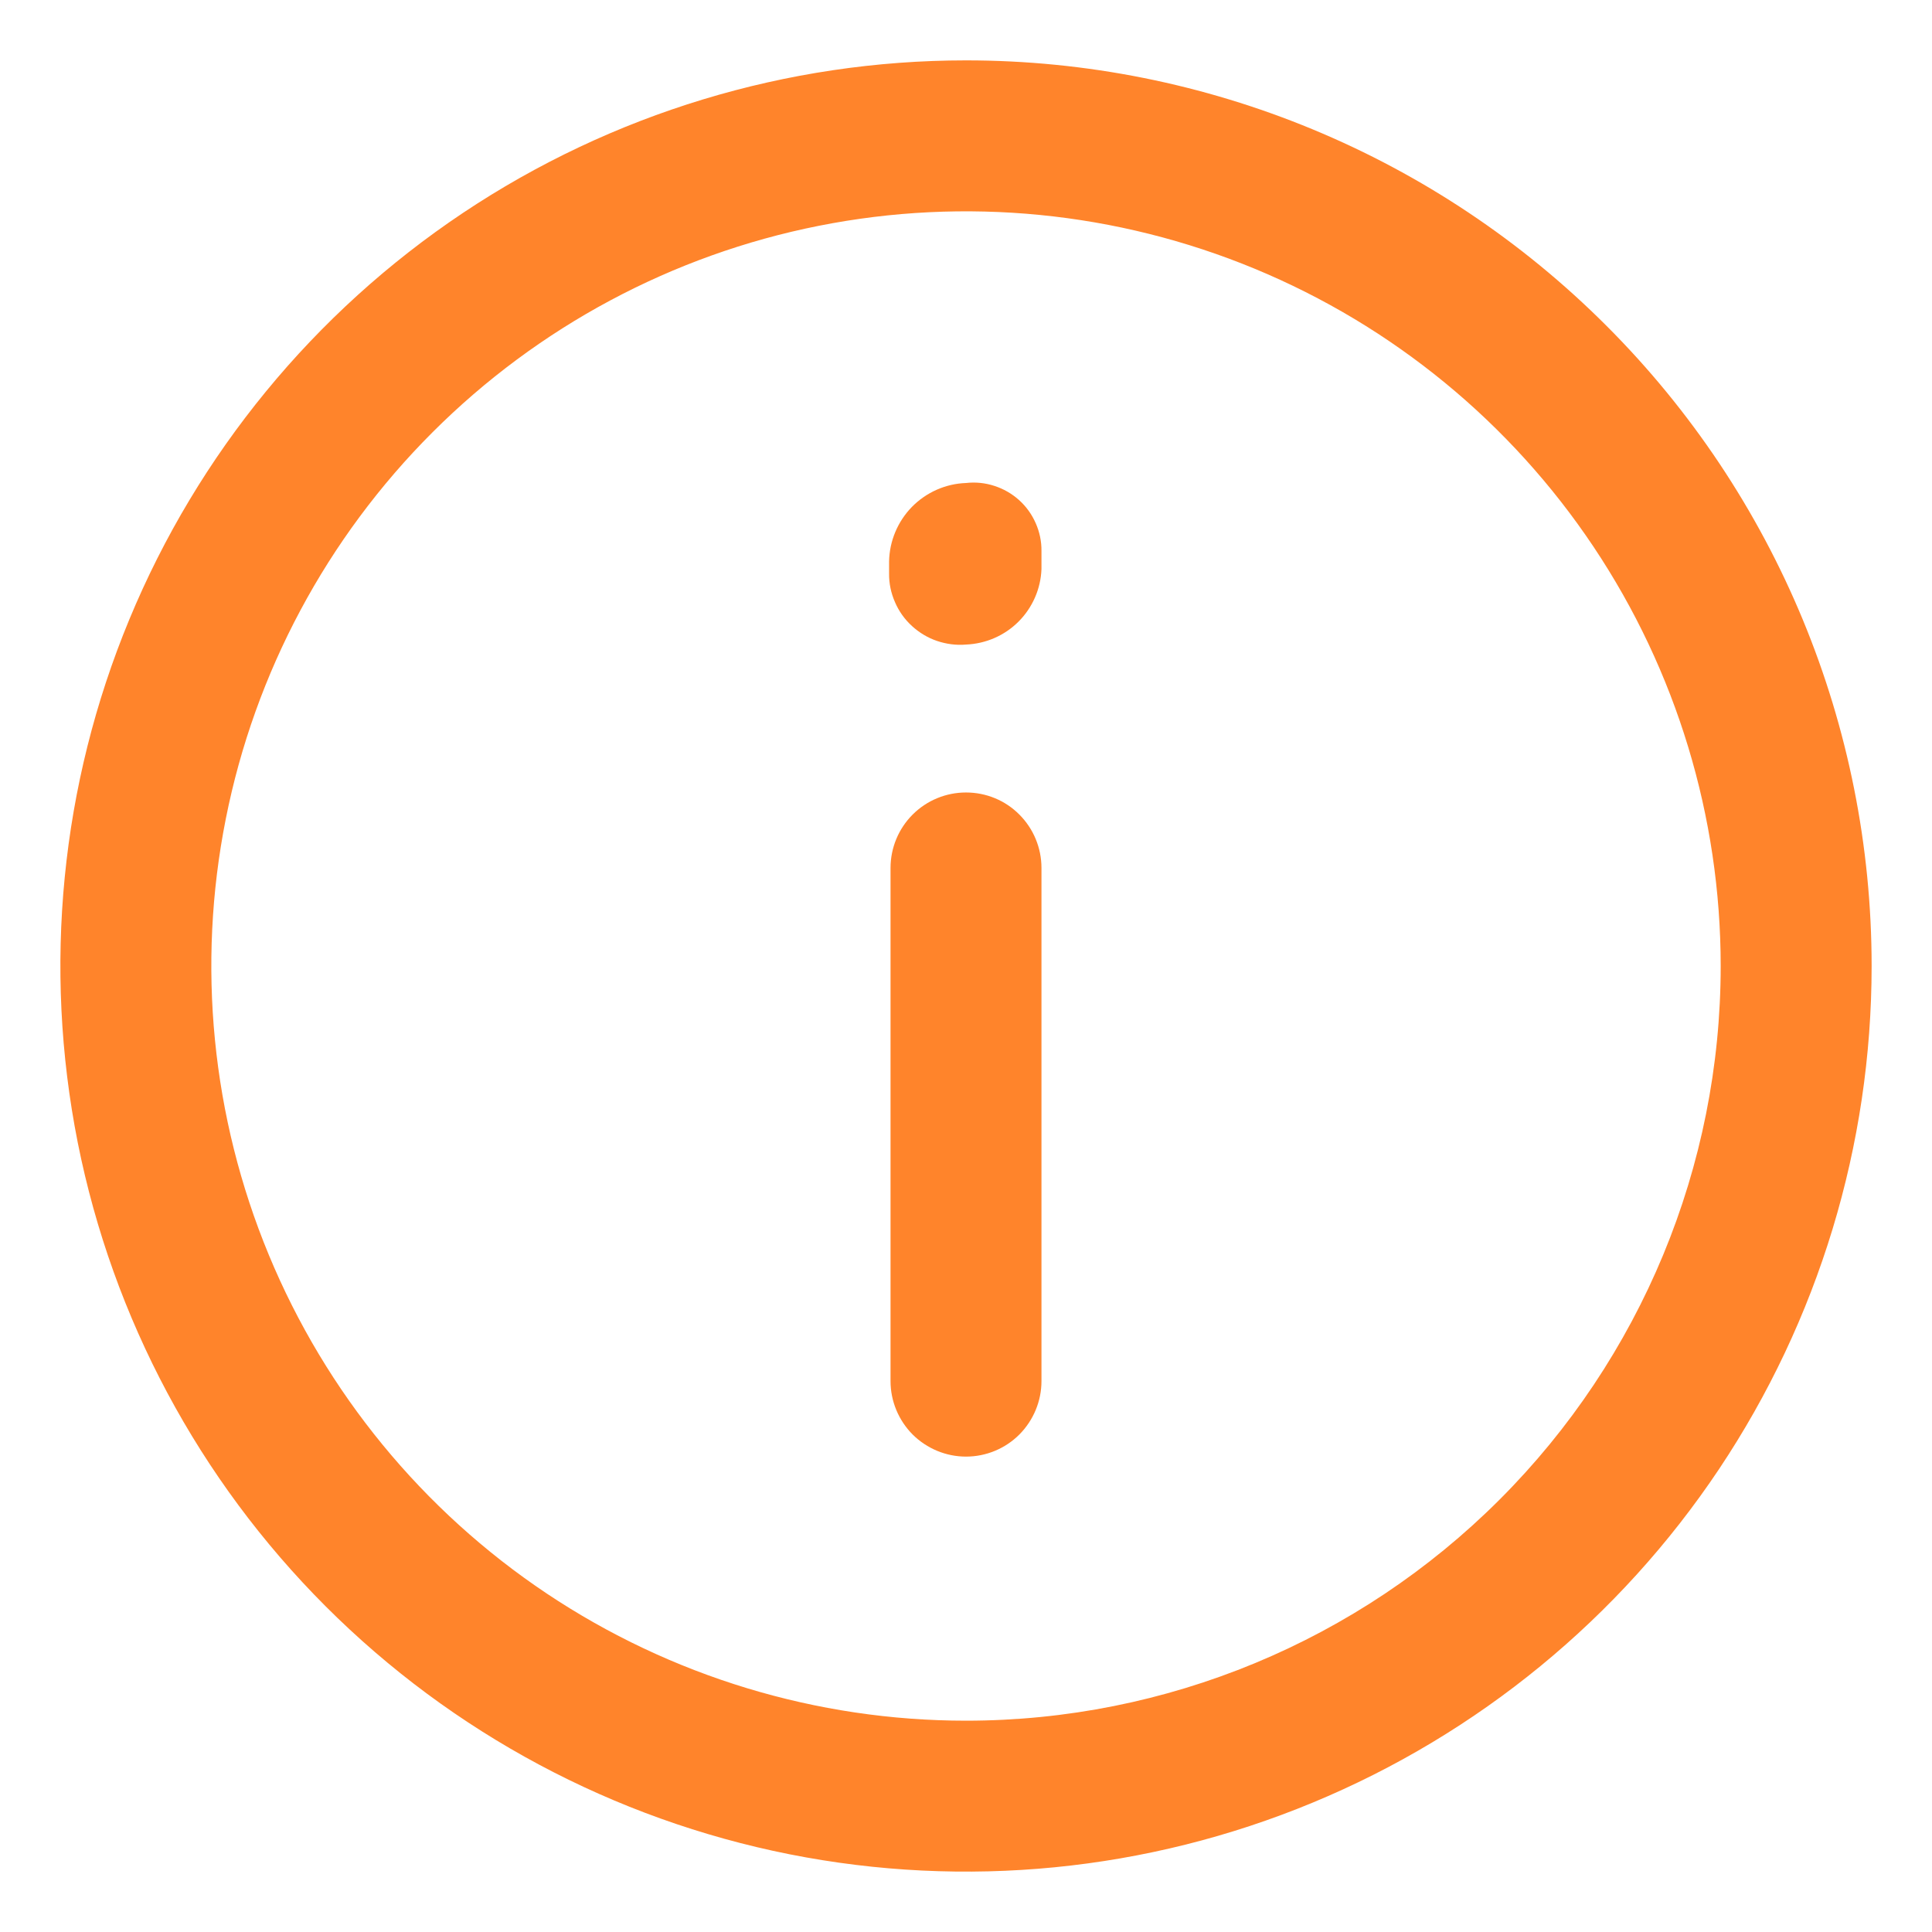 <svg width="16" height="16" viewBox="0 0 16 16" fill="none" xmlns="http://www.w3.org/2000/svg">
<path d="M8 0.5C6.517 0.5 5.067 0.94 3.833 1.764C2.6 2.588 1.639 3.759 1.071 5.13C0.503 6.5 0.355 8.008 0.644 9.463C0.934 10.918 1.648 12.254 2.697 13.303C3.746 14.352 5.082 15.066 6.537 15.356C7.992 15.645 9.5 15.497 10.87 14.929C12.241 14.361 13.412 13.4 14.236 12.167C15.06 10.933 15.5 9.483 15.5 8C15.5 6.011 14.71 4.103 13.303 2.697C11.897 1.29 9.989 0.5 8 0.5V0.5ZM8 14.25C6.764 14.25 5.556 13.883 4.528 13.197C3.5 12.51 2.699 11.534 2.226 10.392C1.753 9.25 1.629 7.993 1.87 6.781C2.111 5.568 2.707 4.455 3.581 3.581C4.455 2.707 5.568 2.111 6.781 1.87C7.993 1.629 9.25 1.753 10.392 2.226C11.534 2.699 12.51 3.5 13.197 4.528C13.883 5.555 14.25 6.764 14.25 8C14.25 9.658 13.591 11.247 12.419 12.419C11.247 13.591 9.658 14.25 8 14.25Z" fill="#FF842B"/>
<path d="M8 6.563C7.835 6.563 7.676 6.628 7.558 6.746C7.441 6.863 7.375 7.022 7.375 7.188V11.438C7.375 11.603 7.441 11.762 7.558 11.88C7.676 11.997 7.835 12.063 8 12.063C8.166 12.063 8.325 11.997 8.442 11.88C8.559 11.762 8.625 11.603 8.625 11.438V7.188C8.625 7.022 8.559 6.863 8.442 6.746C8.325 6.628 8.166 6.563 8 6.563ZM8 4C7.831 4.006 7.671 4.077 7.552 4.198C7.434 4.319 7.366 4.481 7.363 4.65V4.75C7.362 4.832 7.379 4.912 7.412 4.987C7.444 5.062 7.492 5.129 7.552 5.184C7.612 5.239 7.683 5.282 7.76 5.308C7.837 5.334 7.919 5.345 8 5.338C8.164 5.331 8.319 5.264 8.435 5.148C8.551 5.032 8.619 4.876 8.625 4.713V4.563C8.626 4.483 8.609 4.404 8.577 4.332C8.545 4.259 8.498 4.194 8.439 4.141C8.38 4.088 8.31 4.048 8.235 4.024C8.159 3.999 8.079 3.991 8 4Z" fill="#FF842B"/>
</svg>
